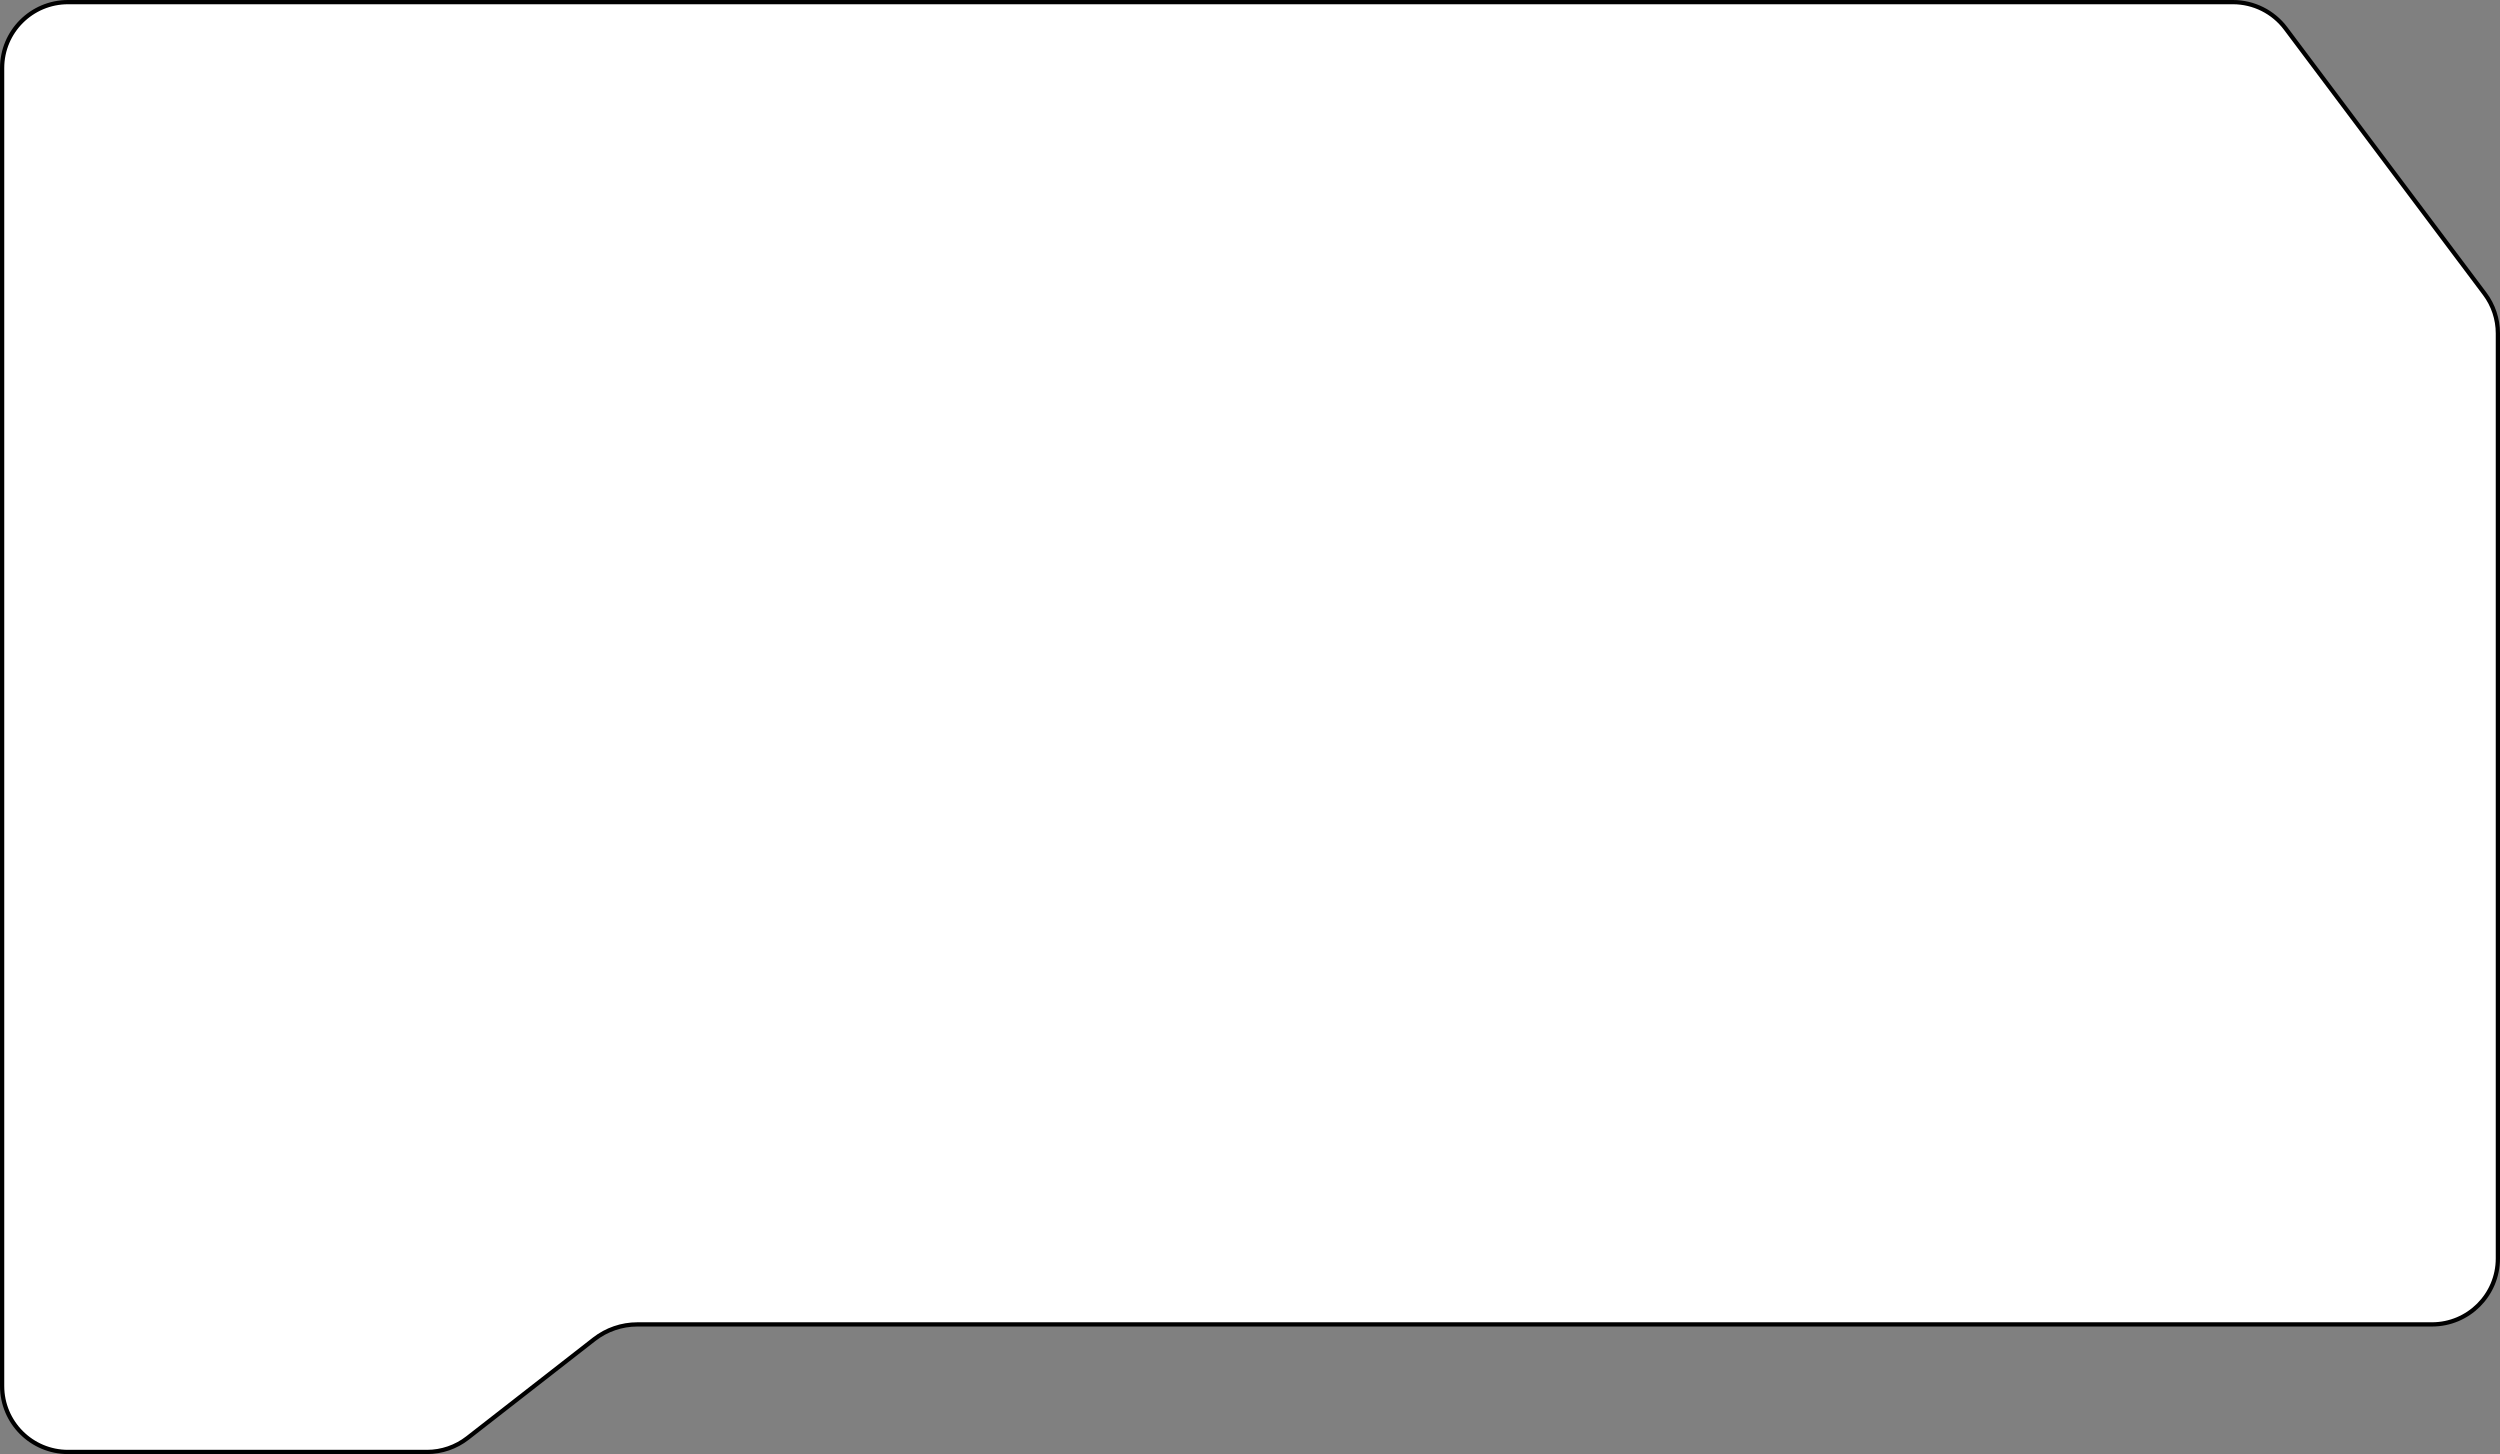 <svg width="588" height="342" fill="none" xmlns="http://www.w3.org/2000/svg">
<rect width="100%" height="100%" fill="#808080" stroke="none"/>
<path d="M0.5 326C0.5 334.56 7.44 341.5 16 341.5H100.426C103.879 341.5 107.233 340.347 109.957 338.224L139.761 314.987C142.66 312.727 146.23 311.5 149.906 311.5H572C580.56 311.5 587.5 304.56 587.5 296V78.394C587.5 75.039 586.412 71.775 584.398 69.092L560.193 36.83L537.586 6.698C534.659 2.796 530.066 0.5 525.188 0.5H16C7.44 0.5 0.5 7.44 0.5 16V326Z" fill="white" stroke="black"/>
</svg>
